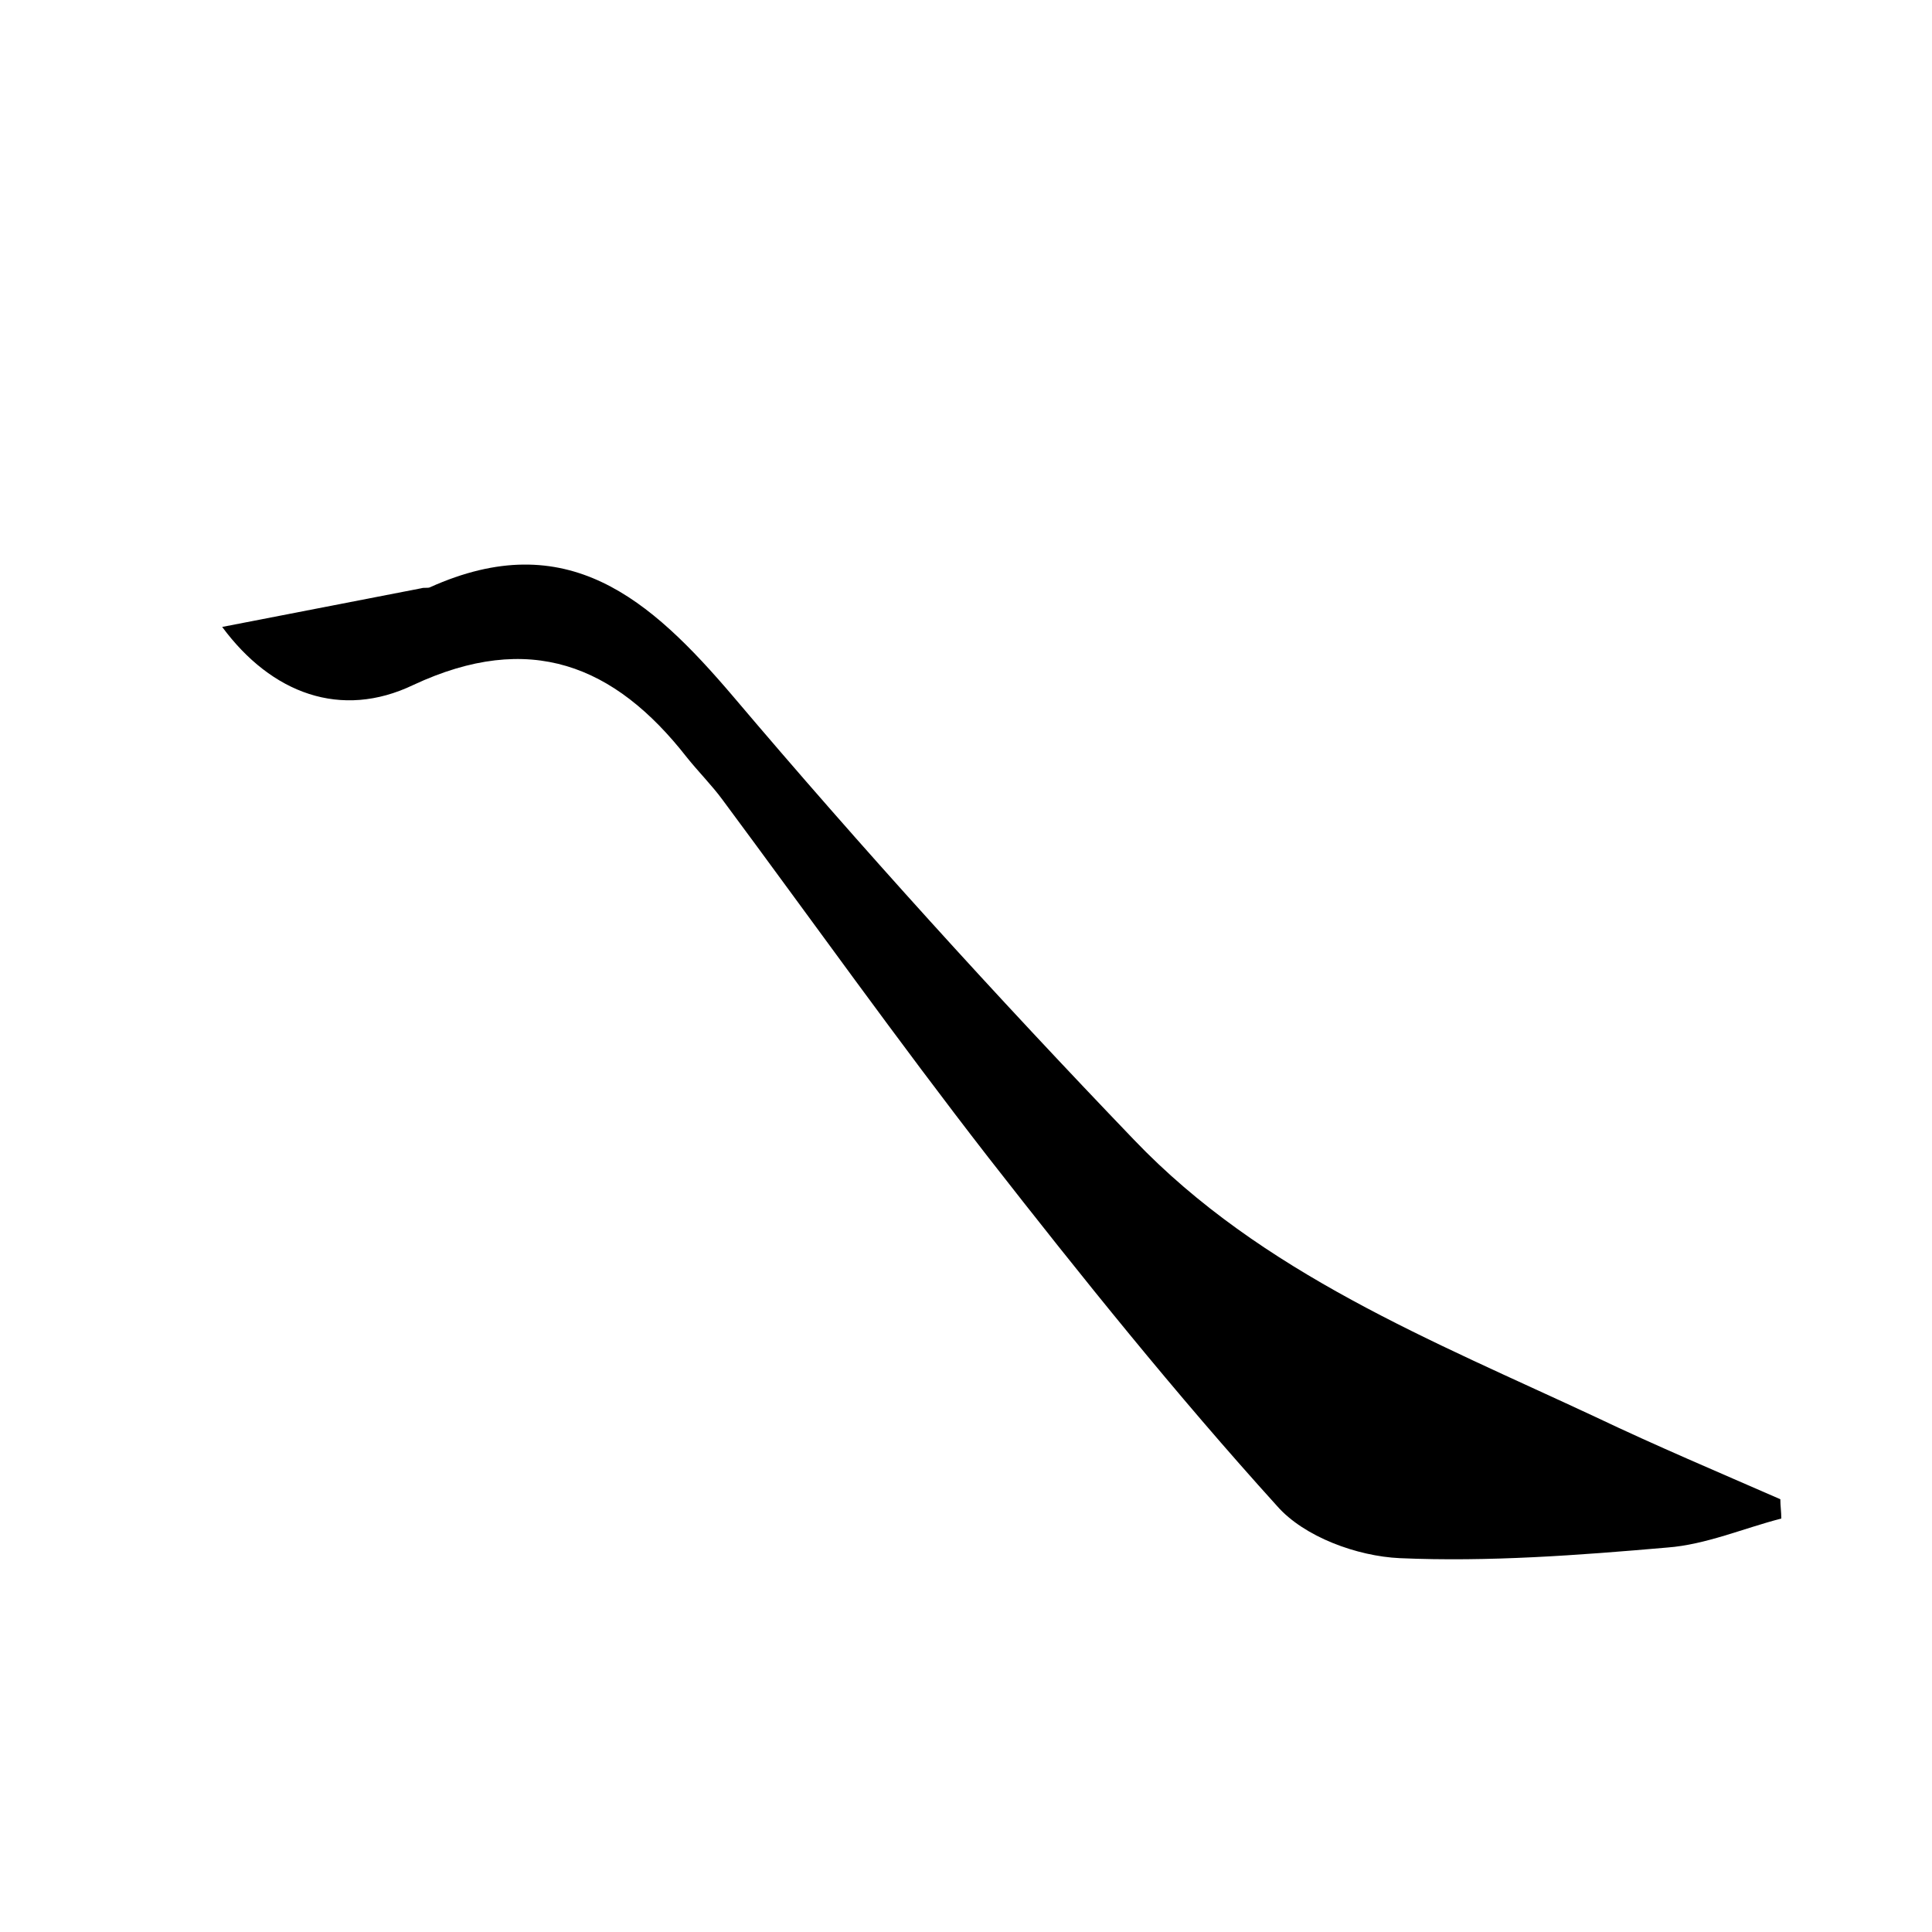 <?xml version="1.0" encoding="utf-8"?>
<!-- Generator: Adobe Illustrator 22.0.0, SVG Export Plug-In . SVG Version: 6.00 Build 0)  -->
<svg version="1.1" id="图层_1" xmlns="http://www.w3.org/2000/svg" xmlns:xlink="http://www.w3.org/1999/xlink" x="0px" y="0px"
	 viewBox="0 0 200 200" style="enable-background:new 0 0 200 200;" xml:space="preserve">
<style type="text/css">
	.st0{fill:#FFFFFF;}
</style>
<g>
	
	<path d="M23,64.9c7.2-1.4,13.9-2.7,20.6-4c0.3-0.1,0.7,0,0.9-0.1c14.2-6.4,22.8,1.2,31.4,11.3c13.3,15.7,27.2,31,41.5,45.9
		c13.2,13.8,30.9,20.8,47.8,28.7c6.3,3,12.7,5.7,19.1,8.5c0,0.7,0.1,1.3,0.1,2c-3.9,1-7.8,2.7-11.8,3c-9.2,0.8-18.5,1.5-27.7,1.1
		c-4.4-0.2-9.9-2.2-12.7-5.4c-10.5-11.6-20.3-23.8-29.9-36.1c-9.4-12.1-18.3-24.6-27.5-37c-1.1-1.5-2.5-2.9-3.7-4.4
		c-7.5-9.6-16.3-13.1-28.3-7.5C35.3,74.5,28.1,71.8,23,64.9z"/>
</g>
</svg>
